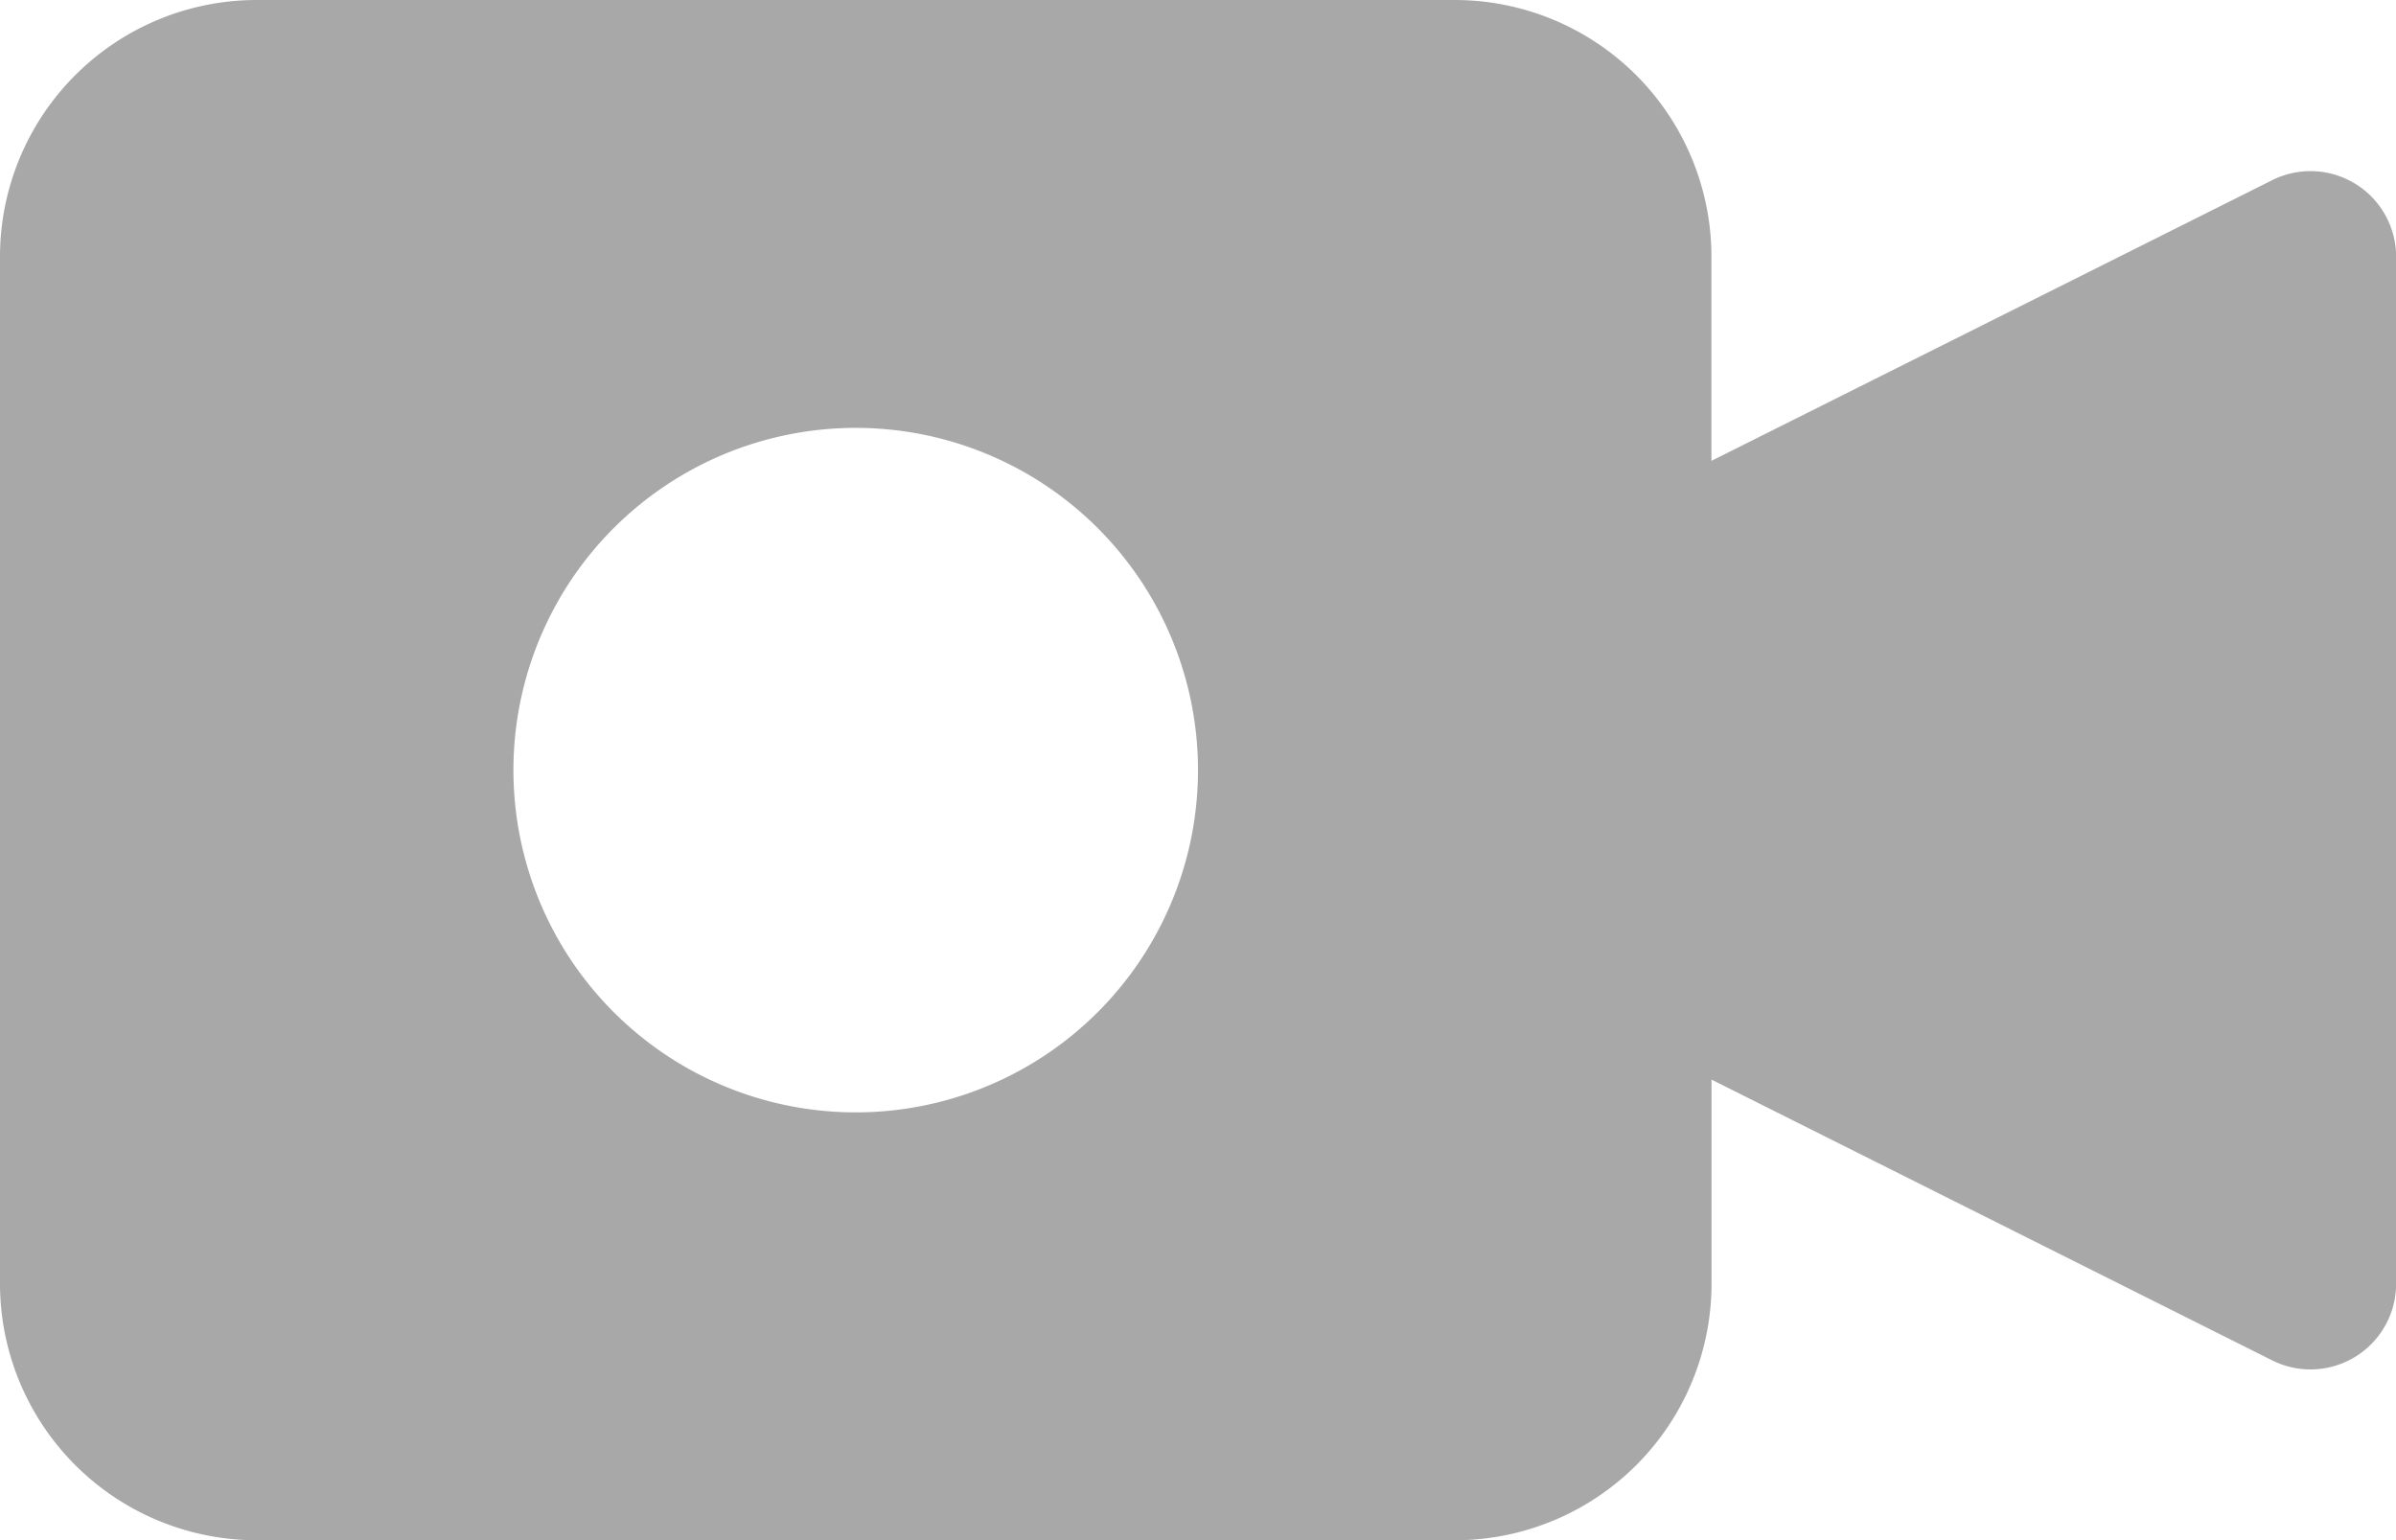 <svg xmlns="http://www.w3.org/2000/svg" width="20.622" height="13.257" viewBox="0 0 20.622 13.257">
  <g id="video-camera" transform="translate(0 -85.333)">
    <g id="Group_24" data-name="Group 24" transform="translate(0 85.333)">
      <path id="Path_20" data-name="Path 20" d="M20.273,86.916a.737.737,0,0,0-.717-.032L14.73,89.3V87.543a2.21,2.21,0,0,0-2.21-2.21H2.21A2.21,2.21,0,0,0,0,87.543v8.838a2.21,2.21,0,0,0,2.21,2.21H12.521a2.21,2.21,0,0,0,2.21-2.21V94.626l4.826,2.417a.737.737,0,0,0,1.066-.663V87.543A.736.736,0,0,0,20.273,86.916ZM7.365,94.908a2.946,2.946,0,1,1,2.946-2.946A2.946,2.946,0,0,1,7.365,94.908Z" transform="translate(0 -85.333)" fill="#a8a8a8"/>
    </g>
  </g>
</svg>
